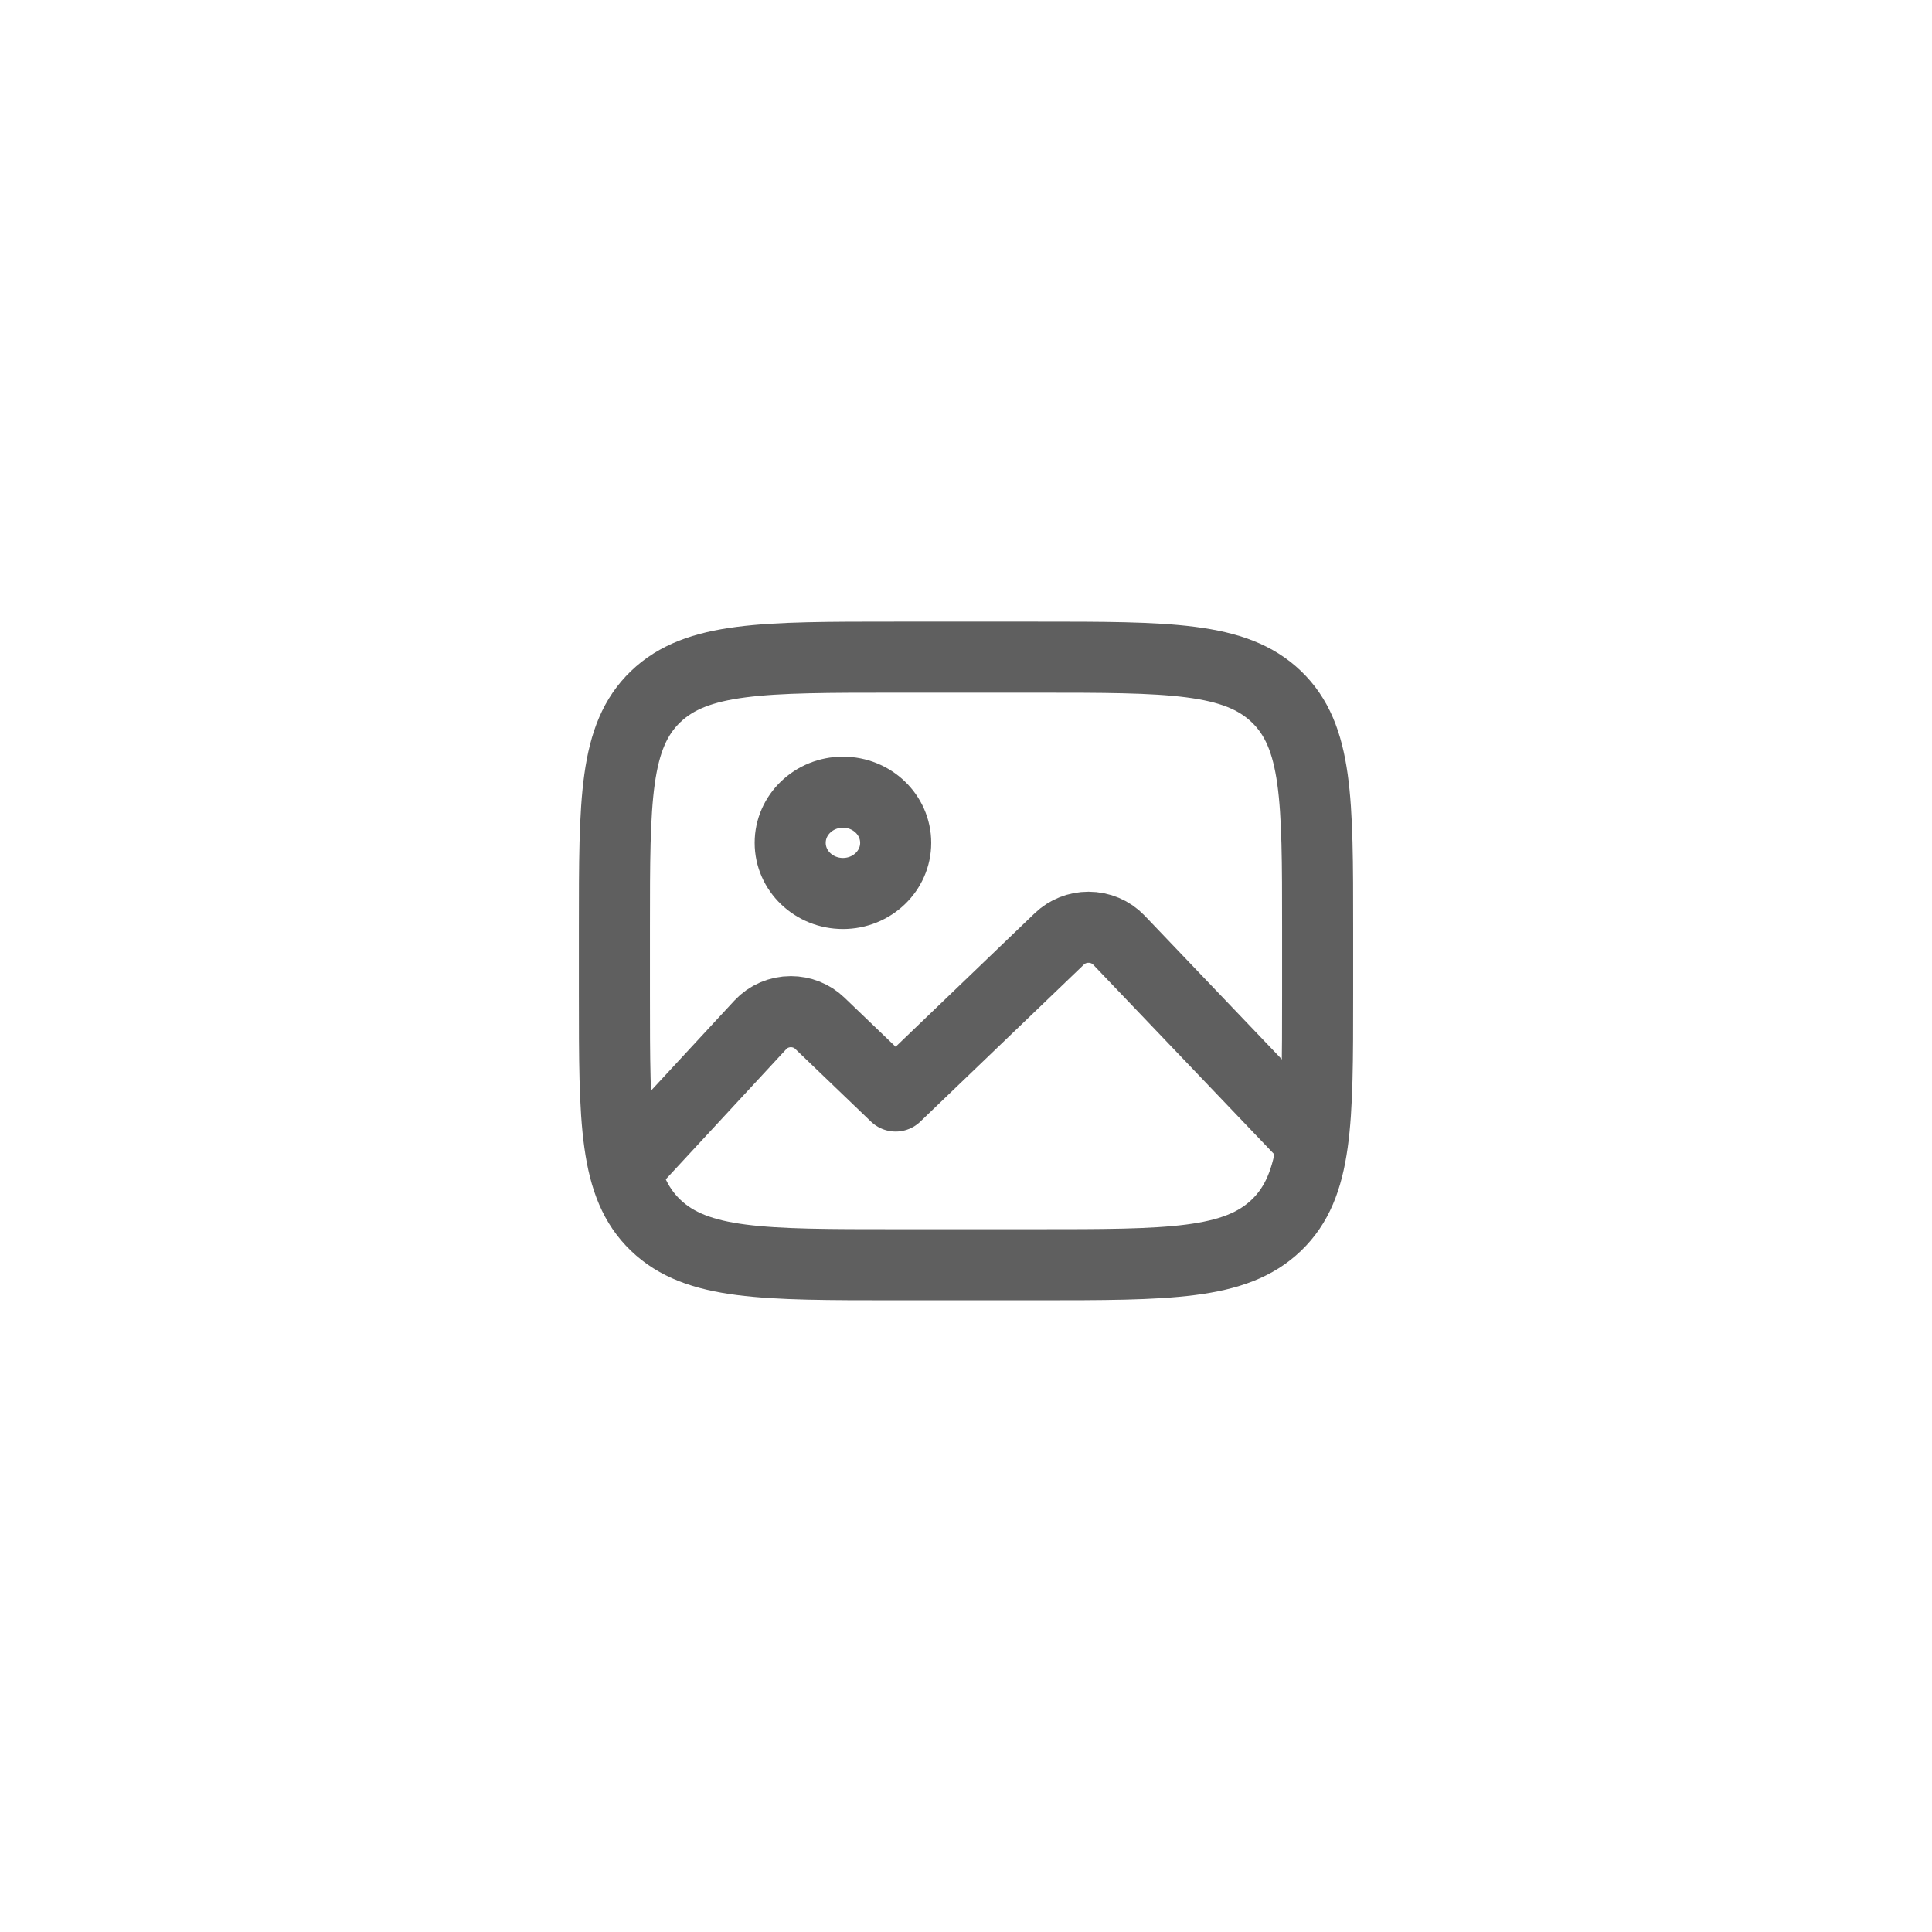 <svg width="51" height="51" viewBox="0 0 51 51" fill="none" xmlns="http://www.w3.org/2000/svg">
<g filter="url(#filter0_d_20441_68286)">
<rect x="8.5" y="7" width="34" height="34" rx="5.471" fill="white" shape-rendering="crispEdges"/>
<path d="M27.357 15.979H23.644C20.144 15.979 18.394 15.979 17.306 17.023C16.219 18.067 16.219 19.747 16.219 23.108V24.89C16.219 28.25 16.219 29.93 17.306 30.974C18.394 32.018 20.144 32.018 23.644 32.018H27.357C30.857 32.018 32.607 32.018 33.694 30.974C34.782 29.93 34.782 28.25 34.782 24.89V23.108C34.782 19.747 34.782 18.067 33.694 17.023C32.607 15.979 30.857 15.979 27.357 15.979Z" stroke="#5F5F5F" stroke-width="1.876" stroke-linecap="round" stroke-linejoin="round"/>
<path d="M22.252 22.218C23.02 22.218 23.644 21.619 23.644 20.881C23.644 20.143 23.02 19.544 22.252 19.544C21.483 19.544 20.859 20.143 20.859 20.881C20.859 21.619 21.483 22.218 22.252 22.218Z" stroke="#5F5F5F" stroke-width="1.876" stroke-linecap="round" stroke-linejoin="round"/>
<path d="M34.317 28.456L29.535 23.448C29.329 23.232 29.038 23.109 28.734 23.109C28.445 23.109 28.169 23.219 27.965 23.415L23.643 27.564L21.637 25.639C21.436 25.446 21.162 25.337 20.877 25.337C20.57 25.337 20.277 25.463 20.073 25.683L16.682 29.347" stroke="#5F5F5F" stroke-width="1.876" stroke-linecap="round" stroke-linejoin="round"/>
</g>
<defs>
<filter id="filter0_d_20441_68286" x="0.293" y="0.161" width="50.414" height="50.414" filterUnits="userSpaceOnUse" color-interpolation-filters="sRGB">
<feFlood flood-opacity="0" result="BackgroundImageFix"/>
<feColorMatrix in="SourceAlpha" type="matrix" values="0 0 0 0 0 0 0 0 0 0 0 0 0 0 0 0 0 0 127 0" result="hardAlpha"/>
<feOffset dy="1.368"/>
<feGaussianBlur stdDeviation="4.103"/>
<feComposite in2="hardAlpha" operator="out"/>
<feColorMatrix type="matrix" values="0 0 0 0 0 0 0 0 0 0 0 0 0 0 0 0 0 0 0.1 0"/>
<feBlend mode="normal" in2="BackgroundImageFix" result="effect1_dropShadow_20441_68286"/>
<feBlend mode="normal" in="SourceGraphic" in2="effect1_dropShadow_20441_68286" result="shape"/>
</filter>
</defs>
</svg>
